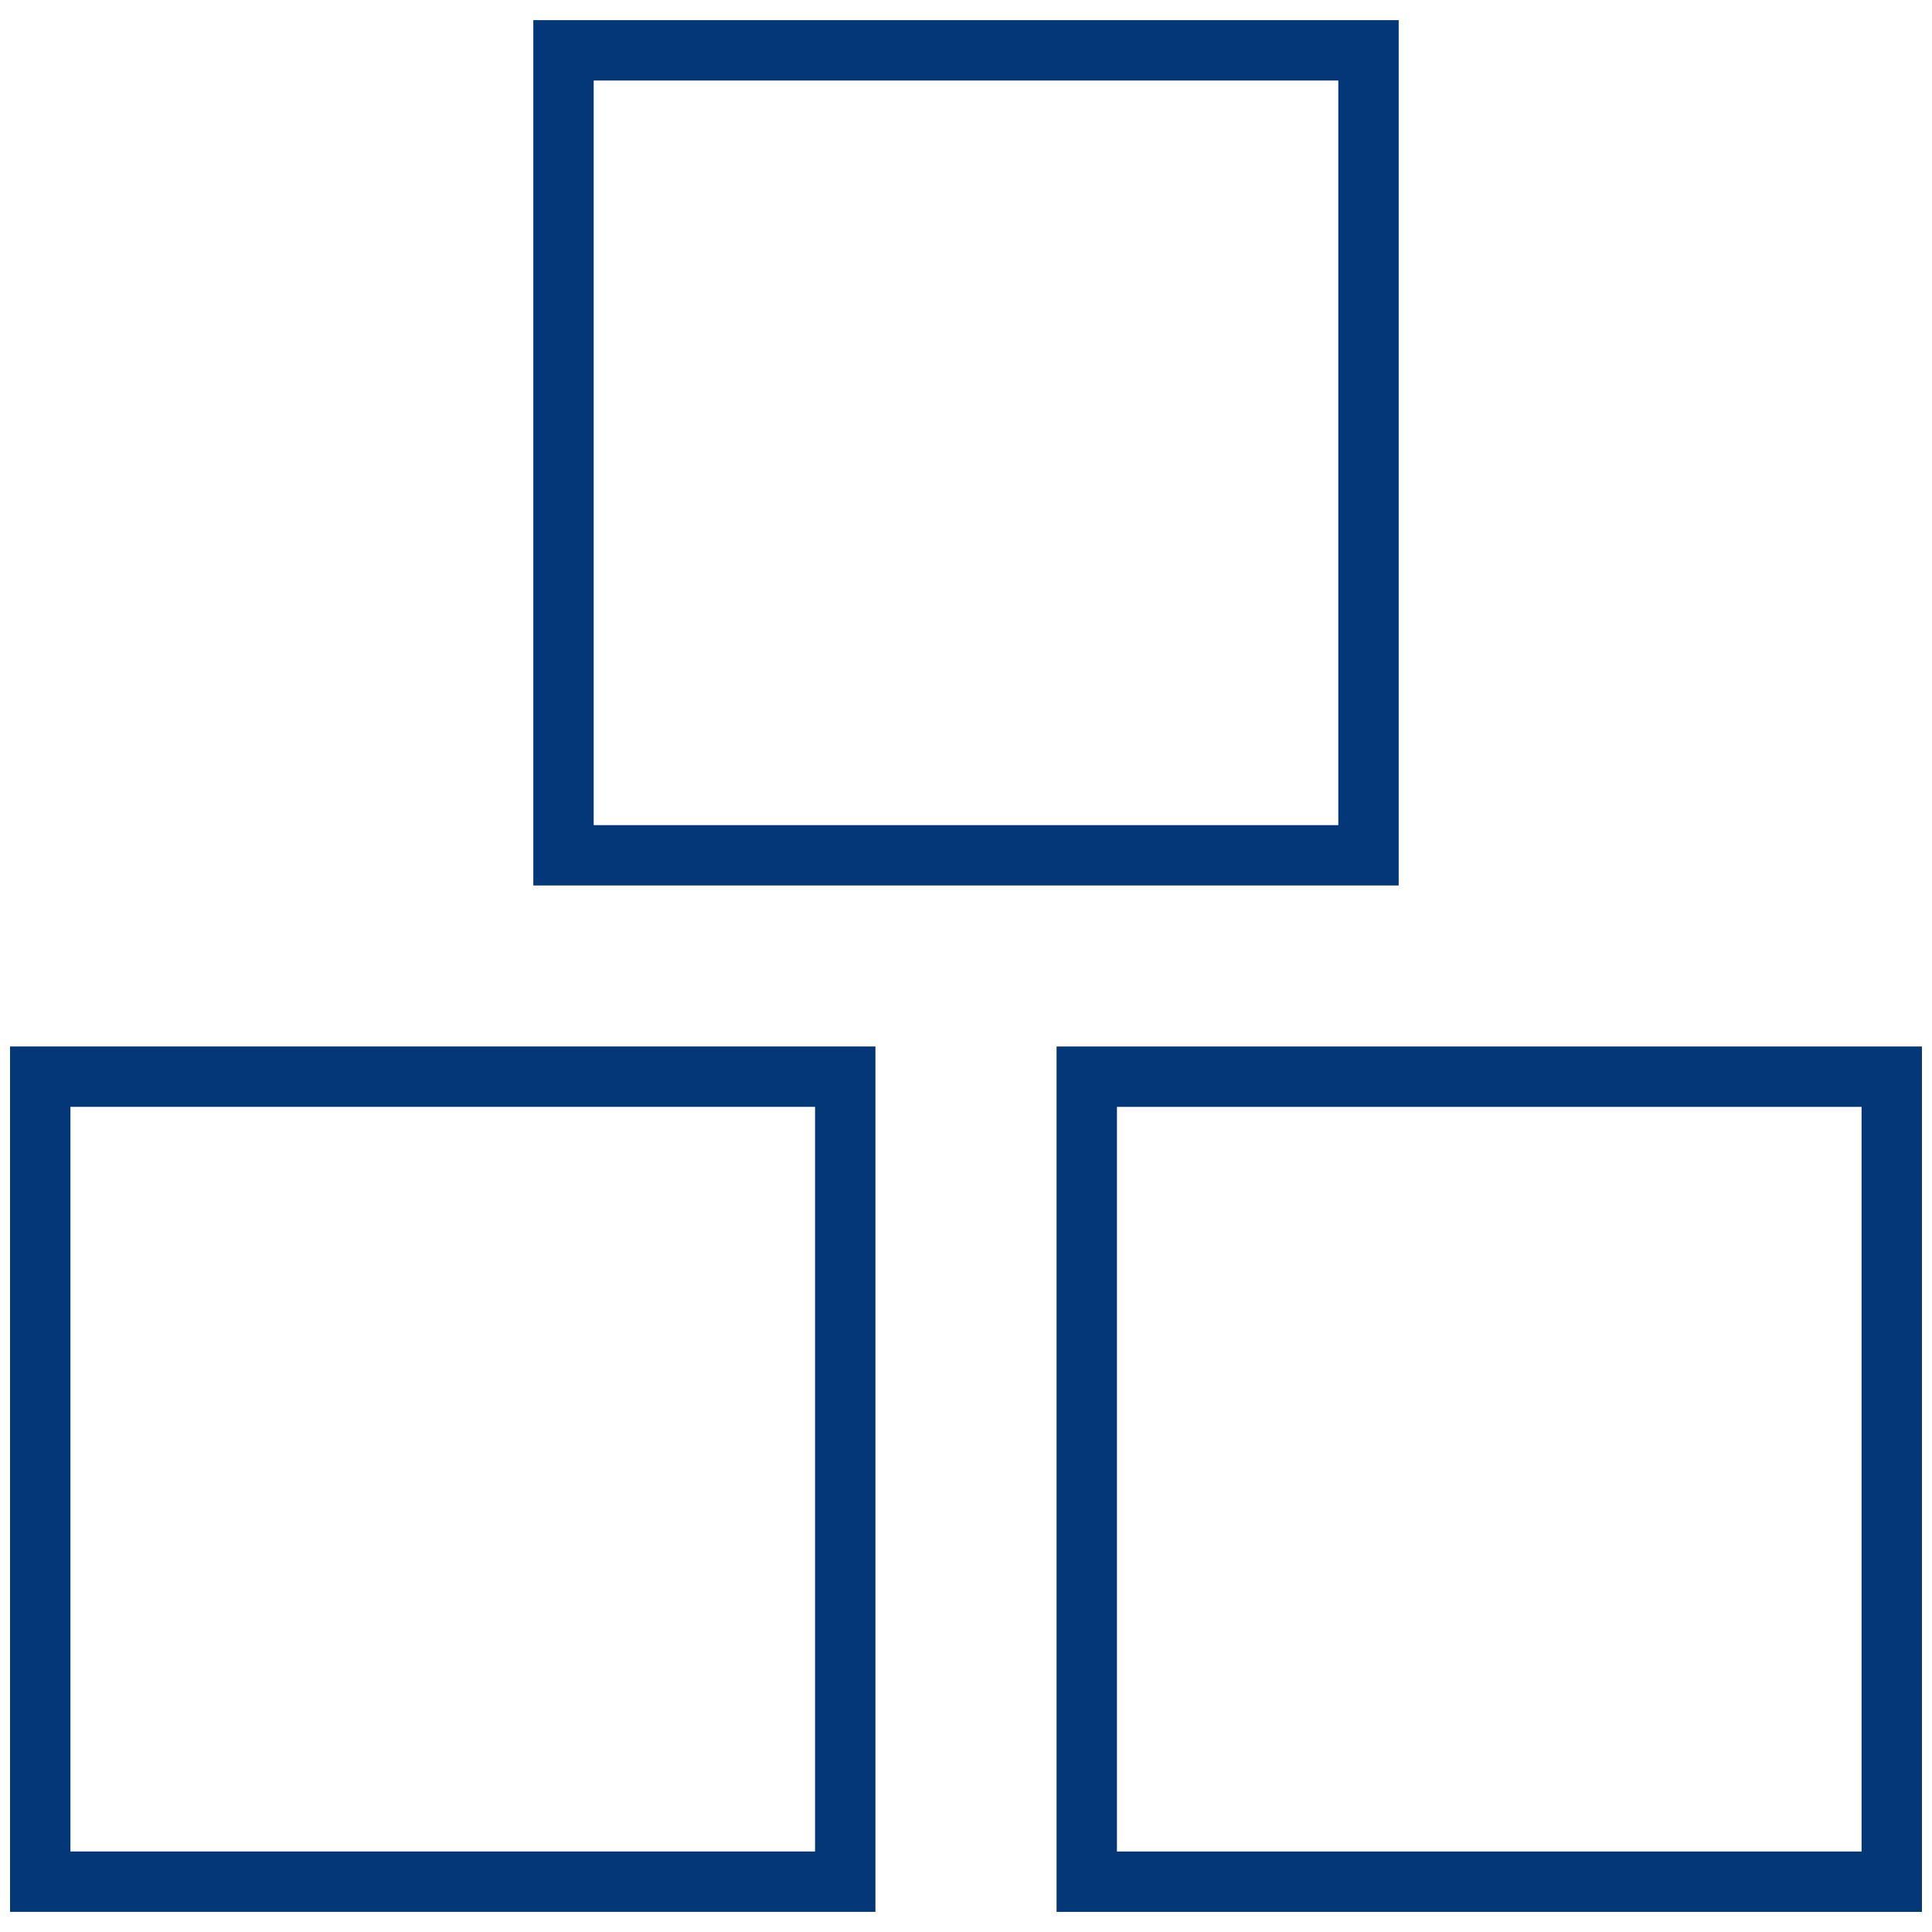 <?xml version="1.0" encoding="UTF-8"?>
<svg id="Capa_1" data-name="Capa 1" xmlns="http://www.w3.org/2000/svg" viewBox="0 0 96 96">
  <defs>
    <style>
      .cls-1 {
        fill: #033778;
      }
    </style>
  </defs>
  <path class="cls-1" d="M95.5,95h-43v-43h43v43ZM55.5,92h37v-37h-37v37Z"/>
  <path class="cls-1" d="M69.5,44H26.5V1h43v43ZM29.5,41h37V4H29.5v37Z"/>
  <path class="cls-1" d="M43.5,95H.5v-43h43v43ZM3.5,92h37v-37H3.5v37Z"/>
</svg>